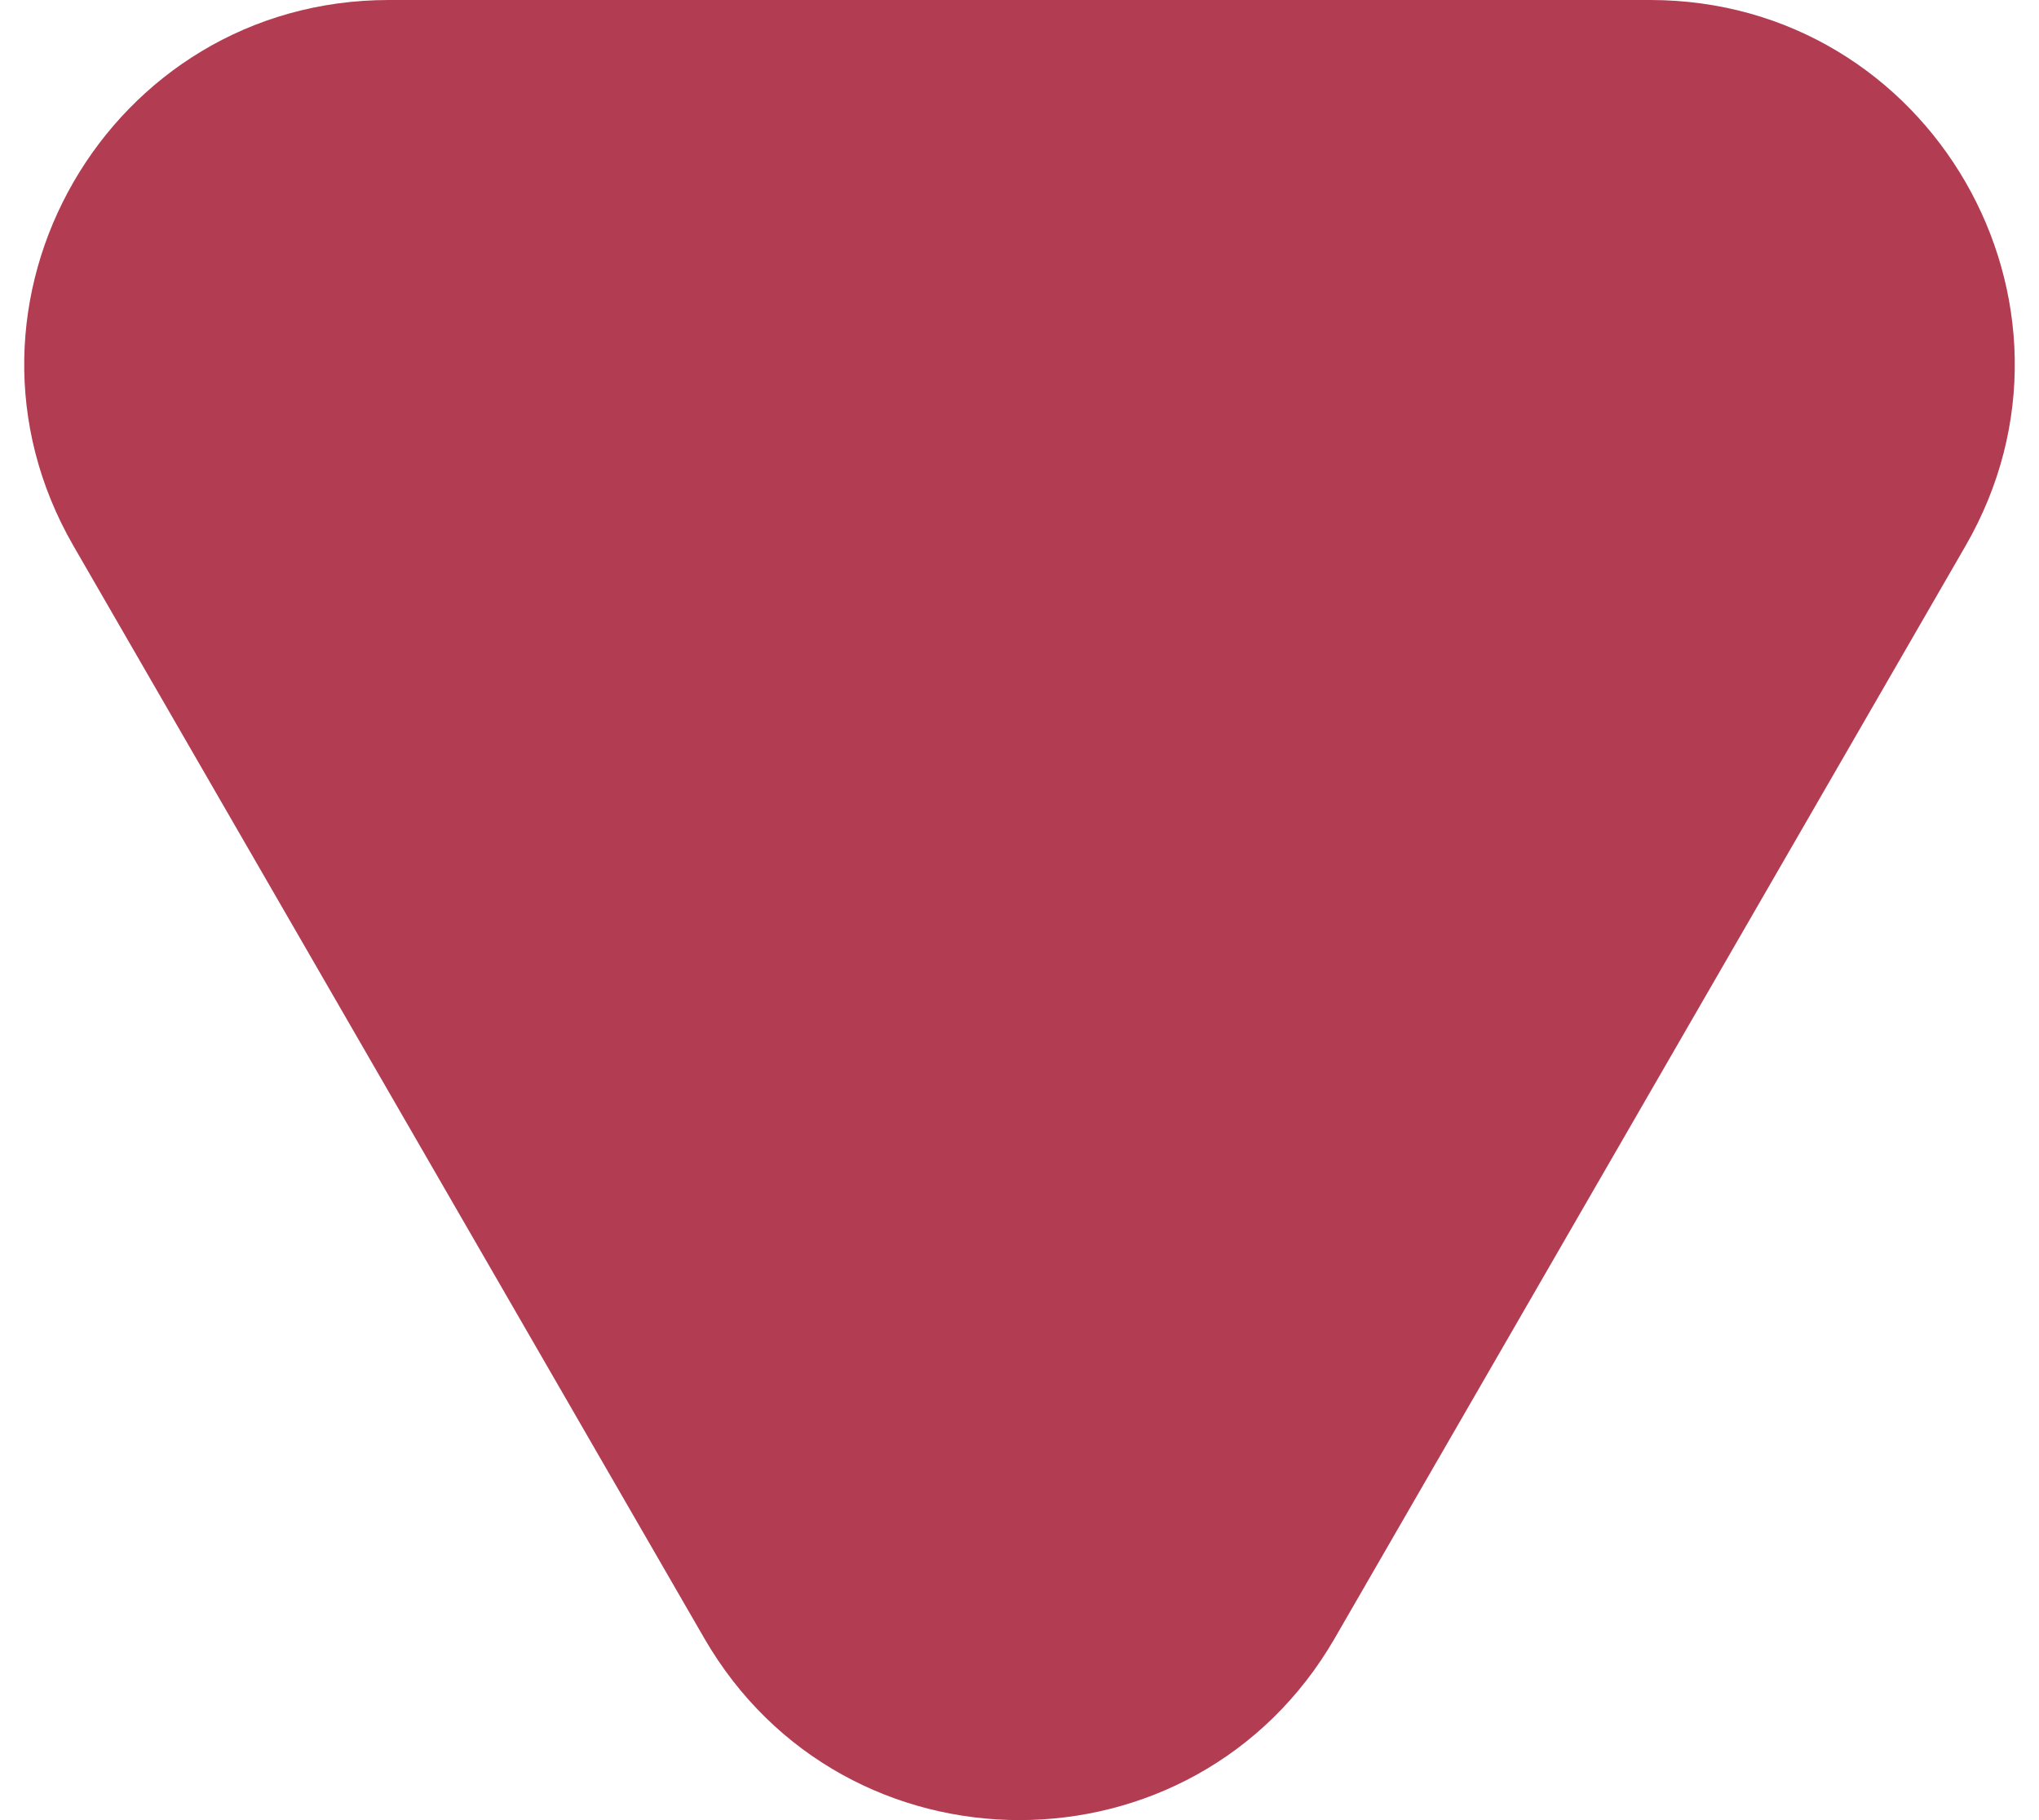 <svg width="28" height="25" viewBox="0 0 28 25" fill="none" xmlns="http://www.w3.org/2000/svg">
<path d="M18.33 22.5C16.406 25.833 11.594 25.833 9.67 22.5L1.01 7.5C-0.915 4.167 1.491 0 5.34 0H22.66C26.509 0 28.915 4.167 26.99 7.5L18.33 22.5Z" fill="#B23C51"/>
</svg>
